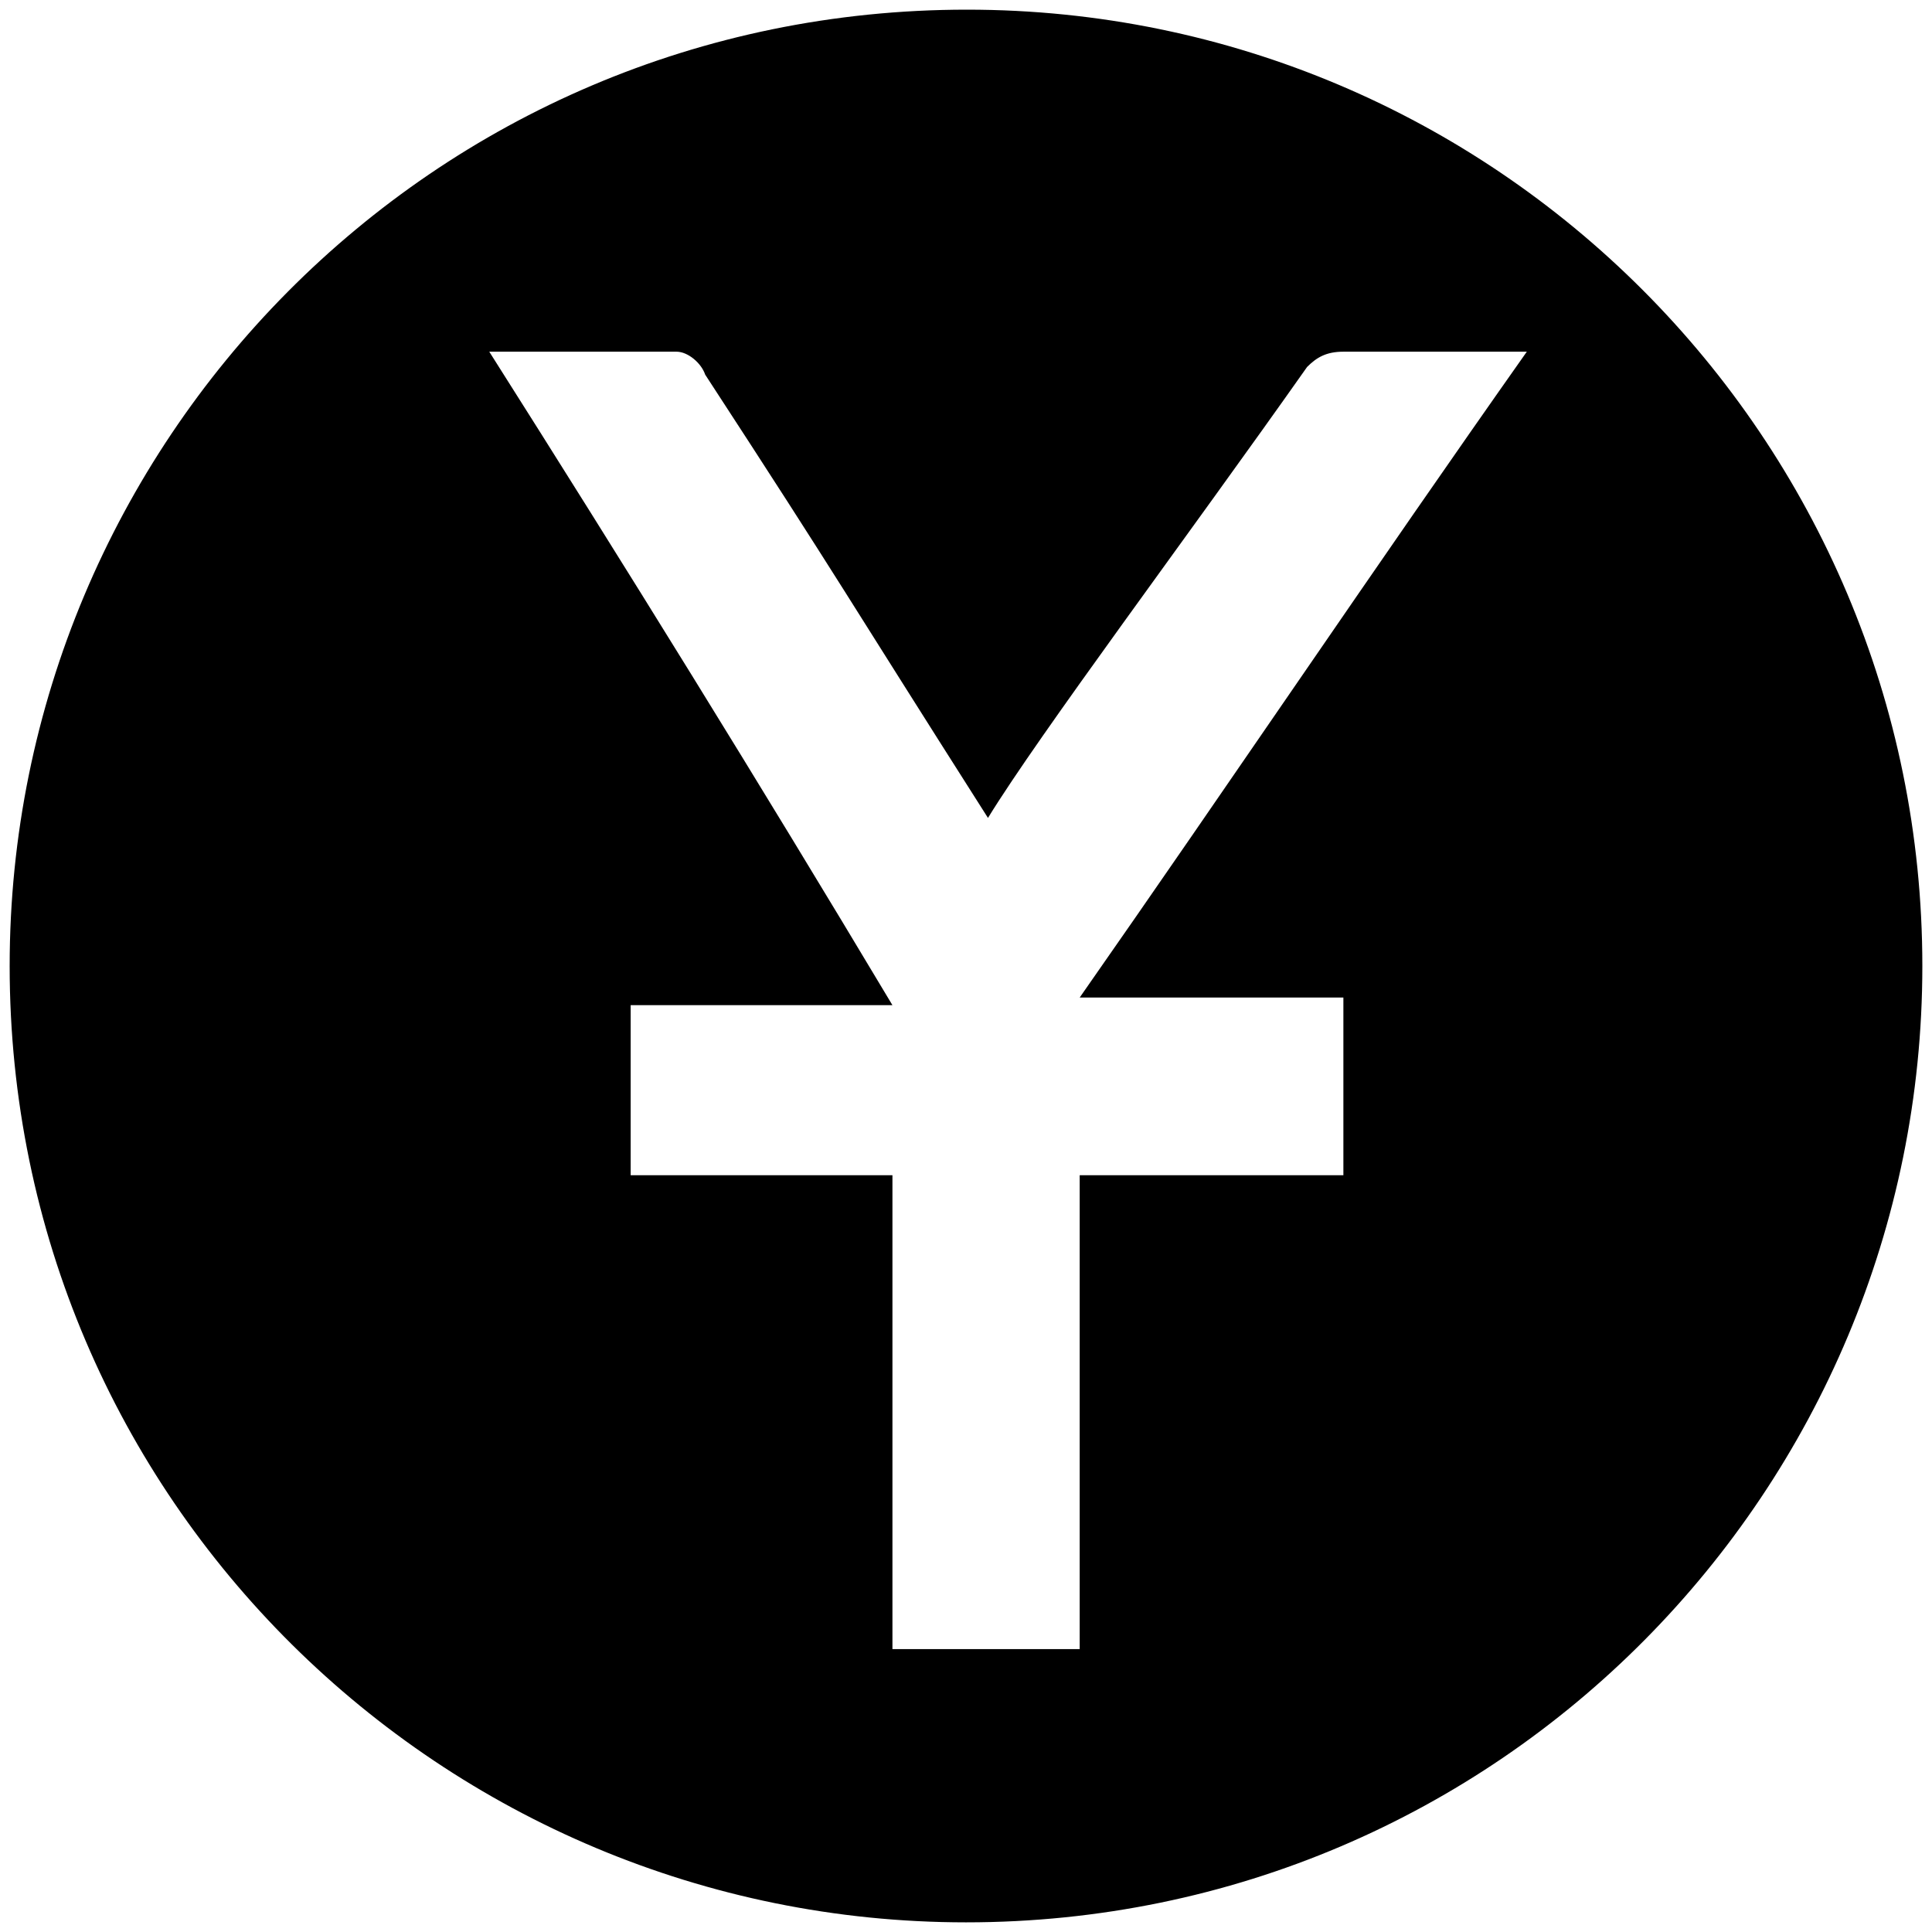 <svg xmlns="http://www.w3.org/2000/svg" viewBox="0 0 1000 1000"><path d="M500.496 5C223.572 5 5 229.506 5 500.002c0 276.43 224.506 495.001 495.002 495.001 276.43 0 495.001-224.506 495.001-495.001C995.003 226.539 773.464 5 500.496 5zM253.243 182.034h96.923c5.934 0 12.857 5.934 14.835 11.868 72.198 110.77 70.22 109.78 146.374 229.451 26.704-43.517 103.847-146.374 165.166-233.407 4.945-4.945 9.89-7.912 18.791-7.912h94.945C712.145 292.804 636.98 404.562 558.848 516.32h136.484v91.98H558.848v245.275h-96.923V608.3H326.43v-88.023h135.495c-69.231-115.714-138.462-227.473-208.682-338.242z"/></svg>